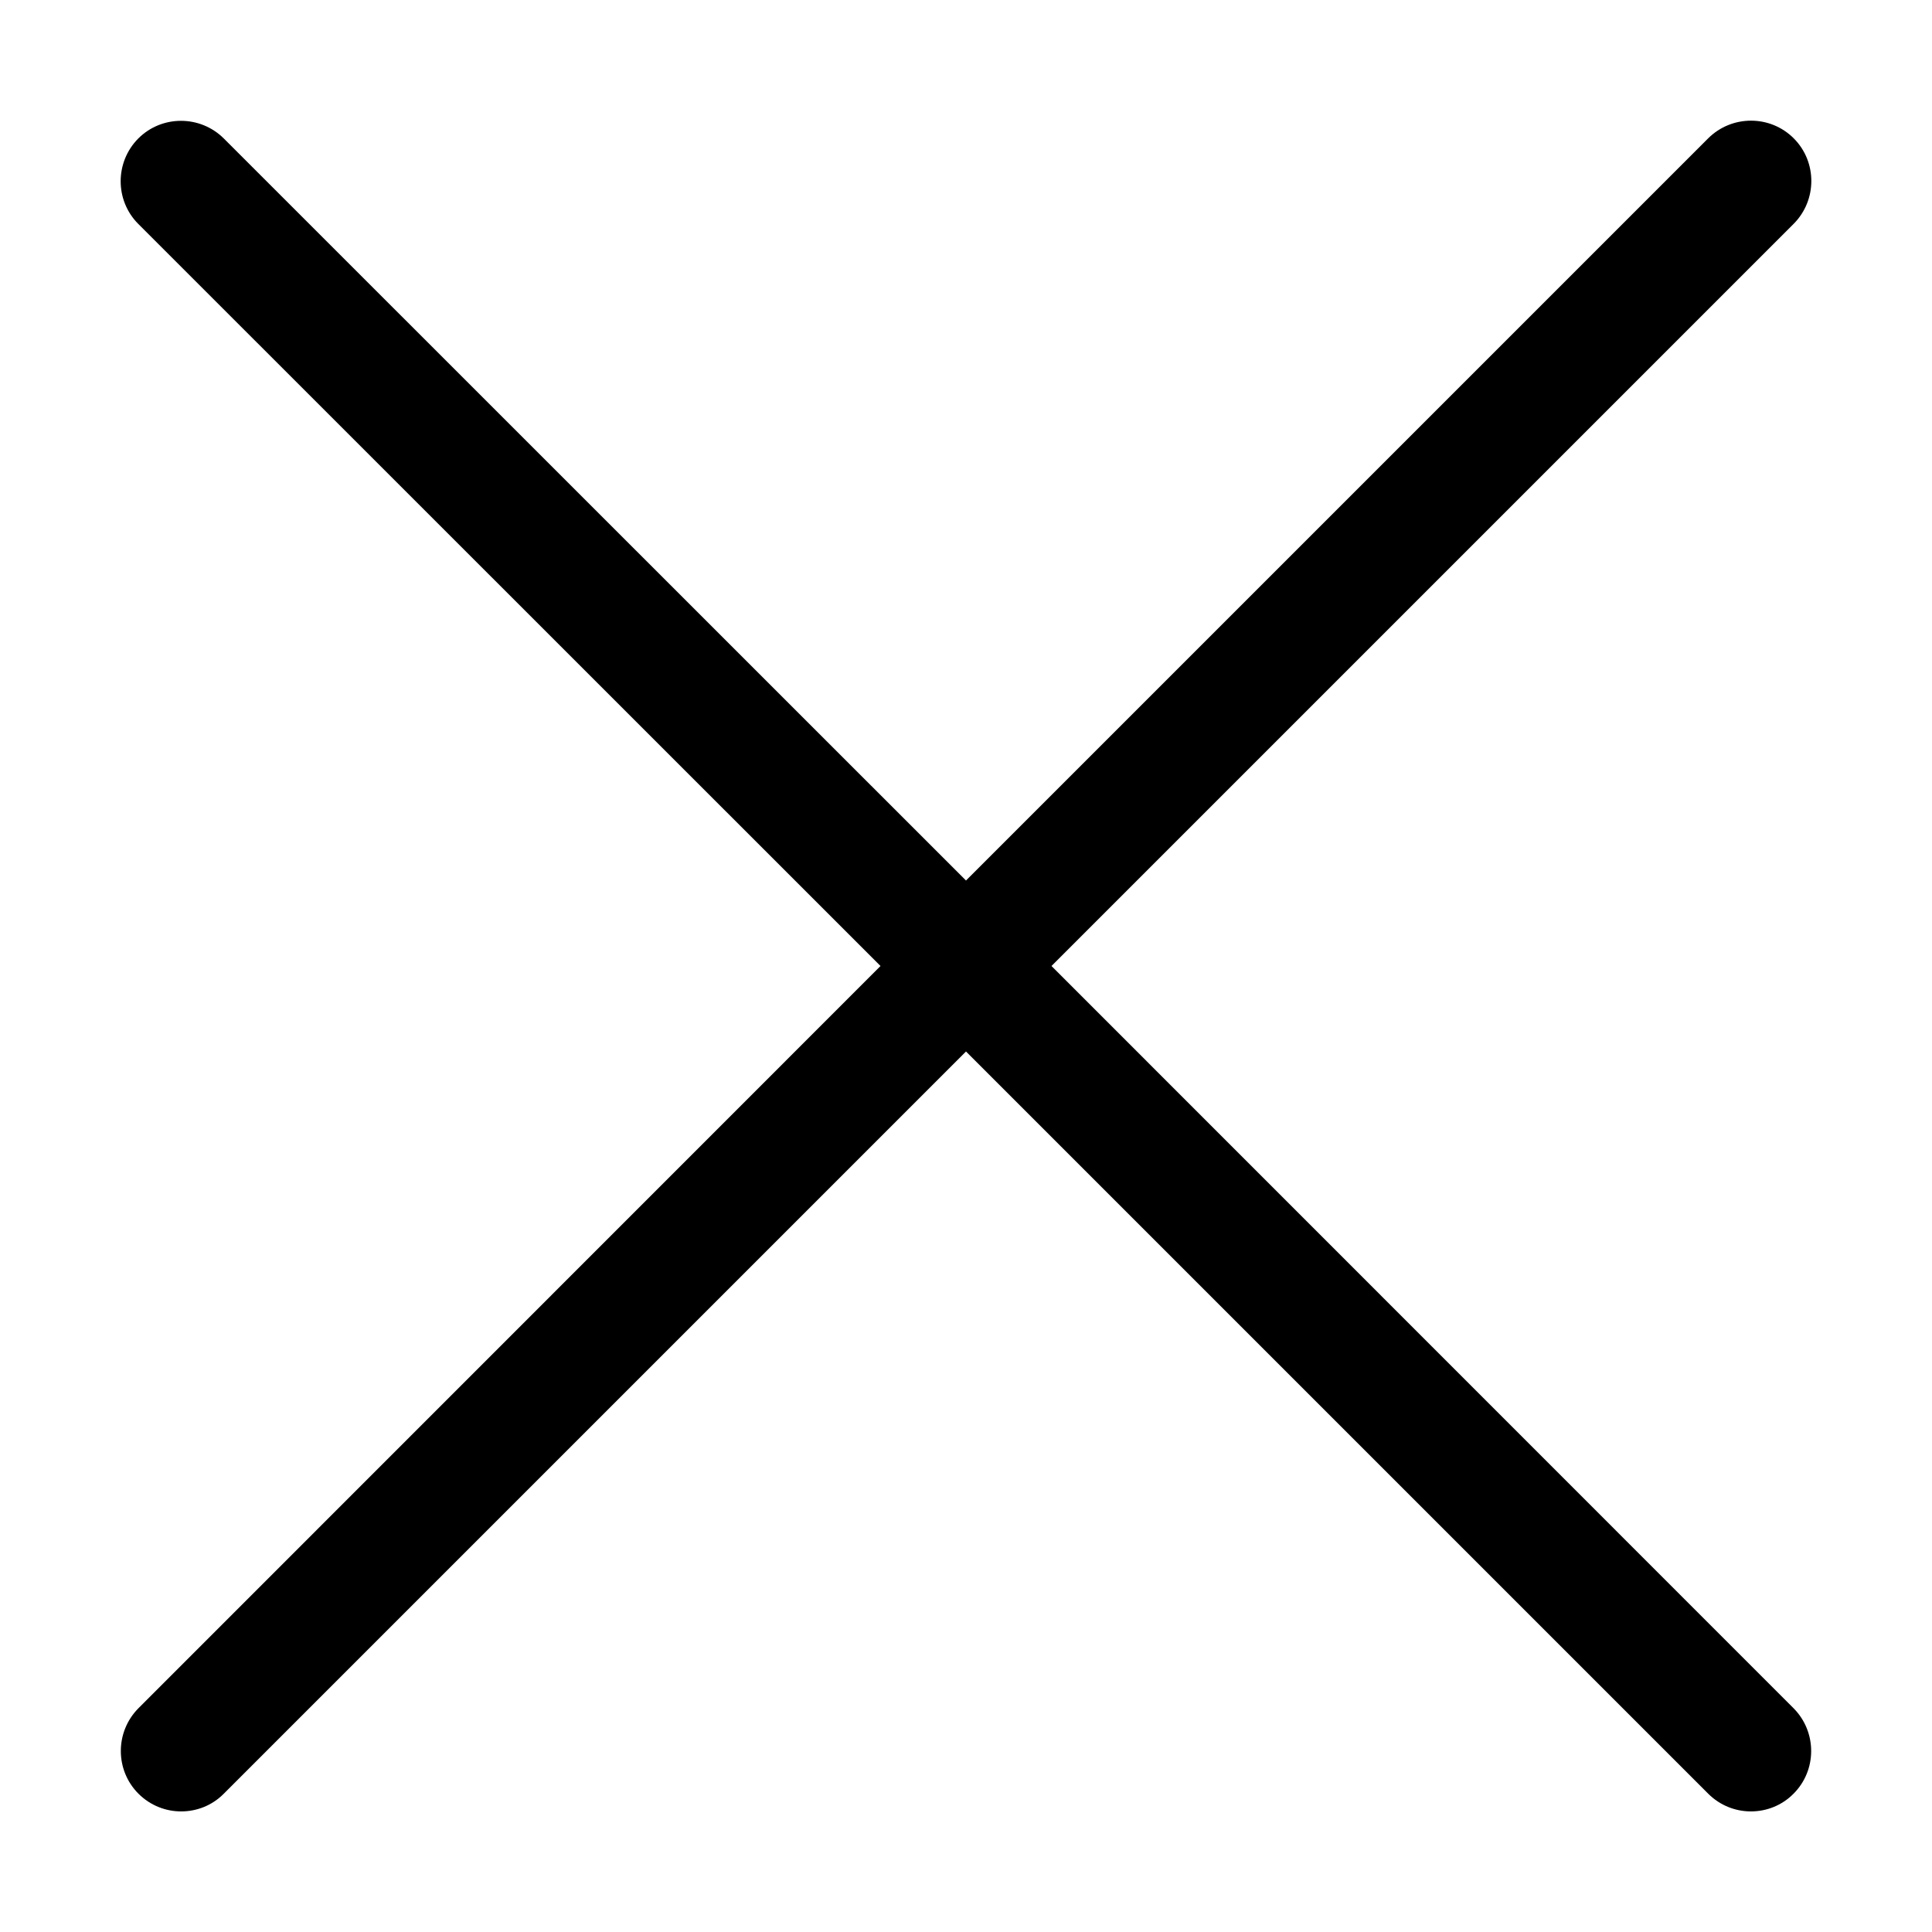 ﻿<?xml version="1.0" encoding="utf-8"?>
<svg version="1.1" xmlns:xlink="http://www.w3.org/1999/xlink" width="12px" height="12px" xmlns="http://www.w3.org/2000/svg">
  <g transform="matrix(1 0 0 1 -59 -10 )">
    <path d="M 11.14 10.61  L 6.531 6  L 11.141 1.39  C 11.287 1.243  11.287 1.005  11.141 0.859  C 10.995 0.713  10.757 0.713  10.61 0.859  L 6 5.469  L 1.39 0.86  C 1.243 0.714  1.005 0.714  0.859 0.86  C 0.713 1.007  0.713 1.245  0.859 1.391  L 5.469 6  L 0.86 10.61  C 0.714 10.757  0.714 10.995  0.86 11.141  C 0.933 11.214  1.029 11.251  1.125 11.251  C 1.221 11.251  1.317 11.215  1.39 11.141  L 6 6.531  L 10.61 11.141  C 10.683 11.214  10.779 11.251  10.875 11.251  C 10.971 11.251  11.067 11.215  11.14 11.141  C 11.286 10.995  11.286 10.757  11.14 10.61  Z " fill-rule="nonzero" fill="#000000" stroke="none" transform="matrix(1 0 0 1 59 10 )" />
  </g>
</svg>